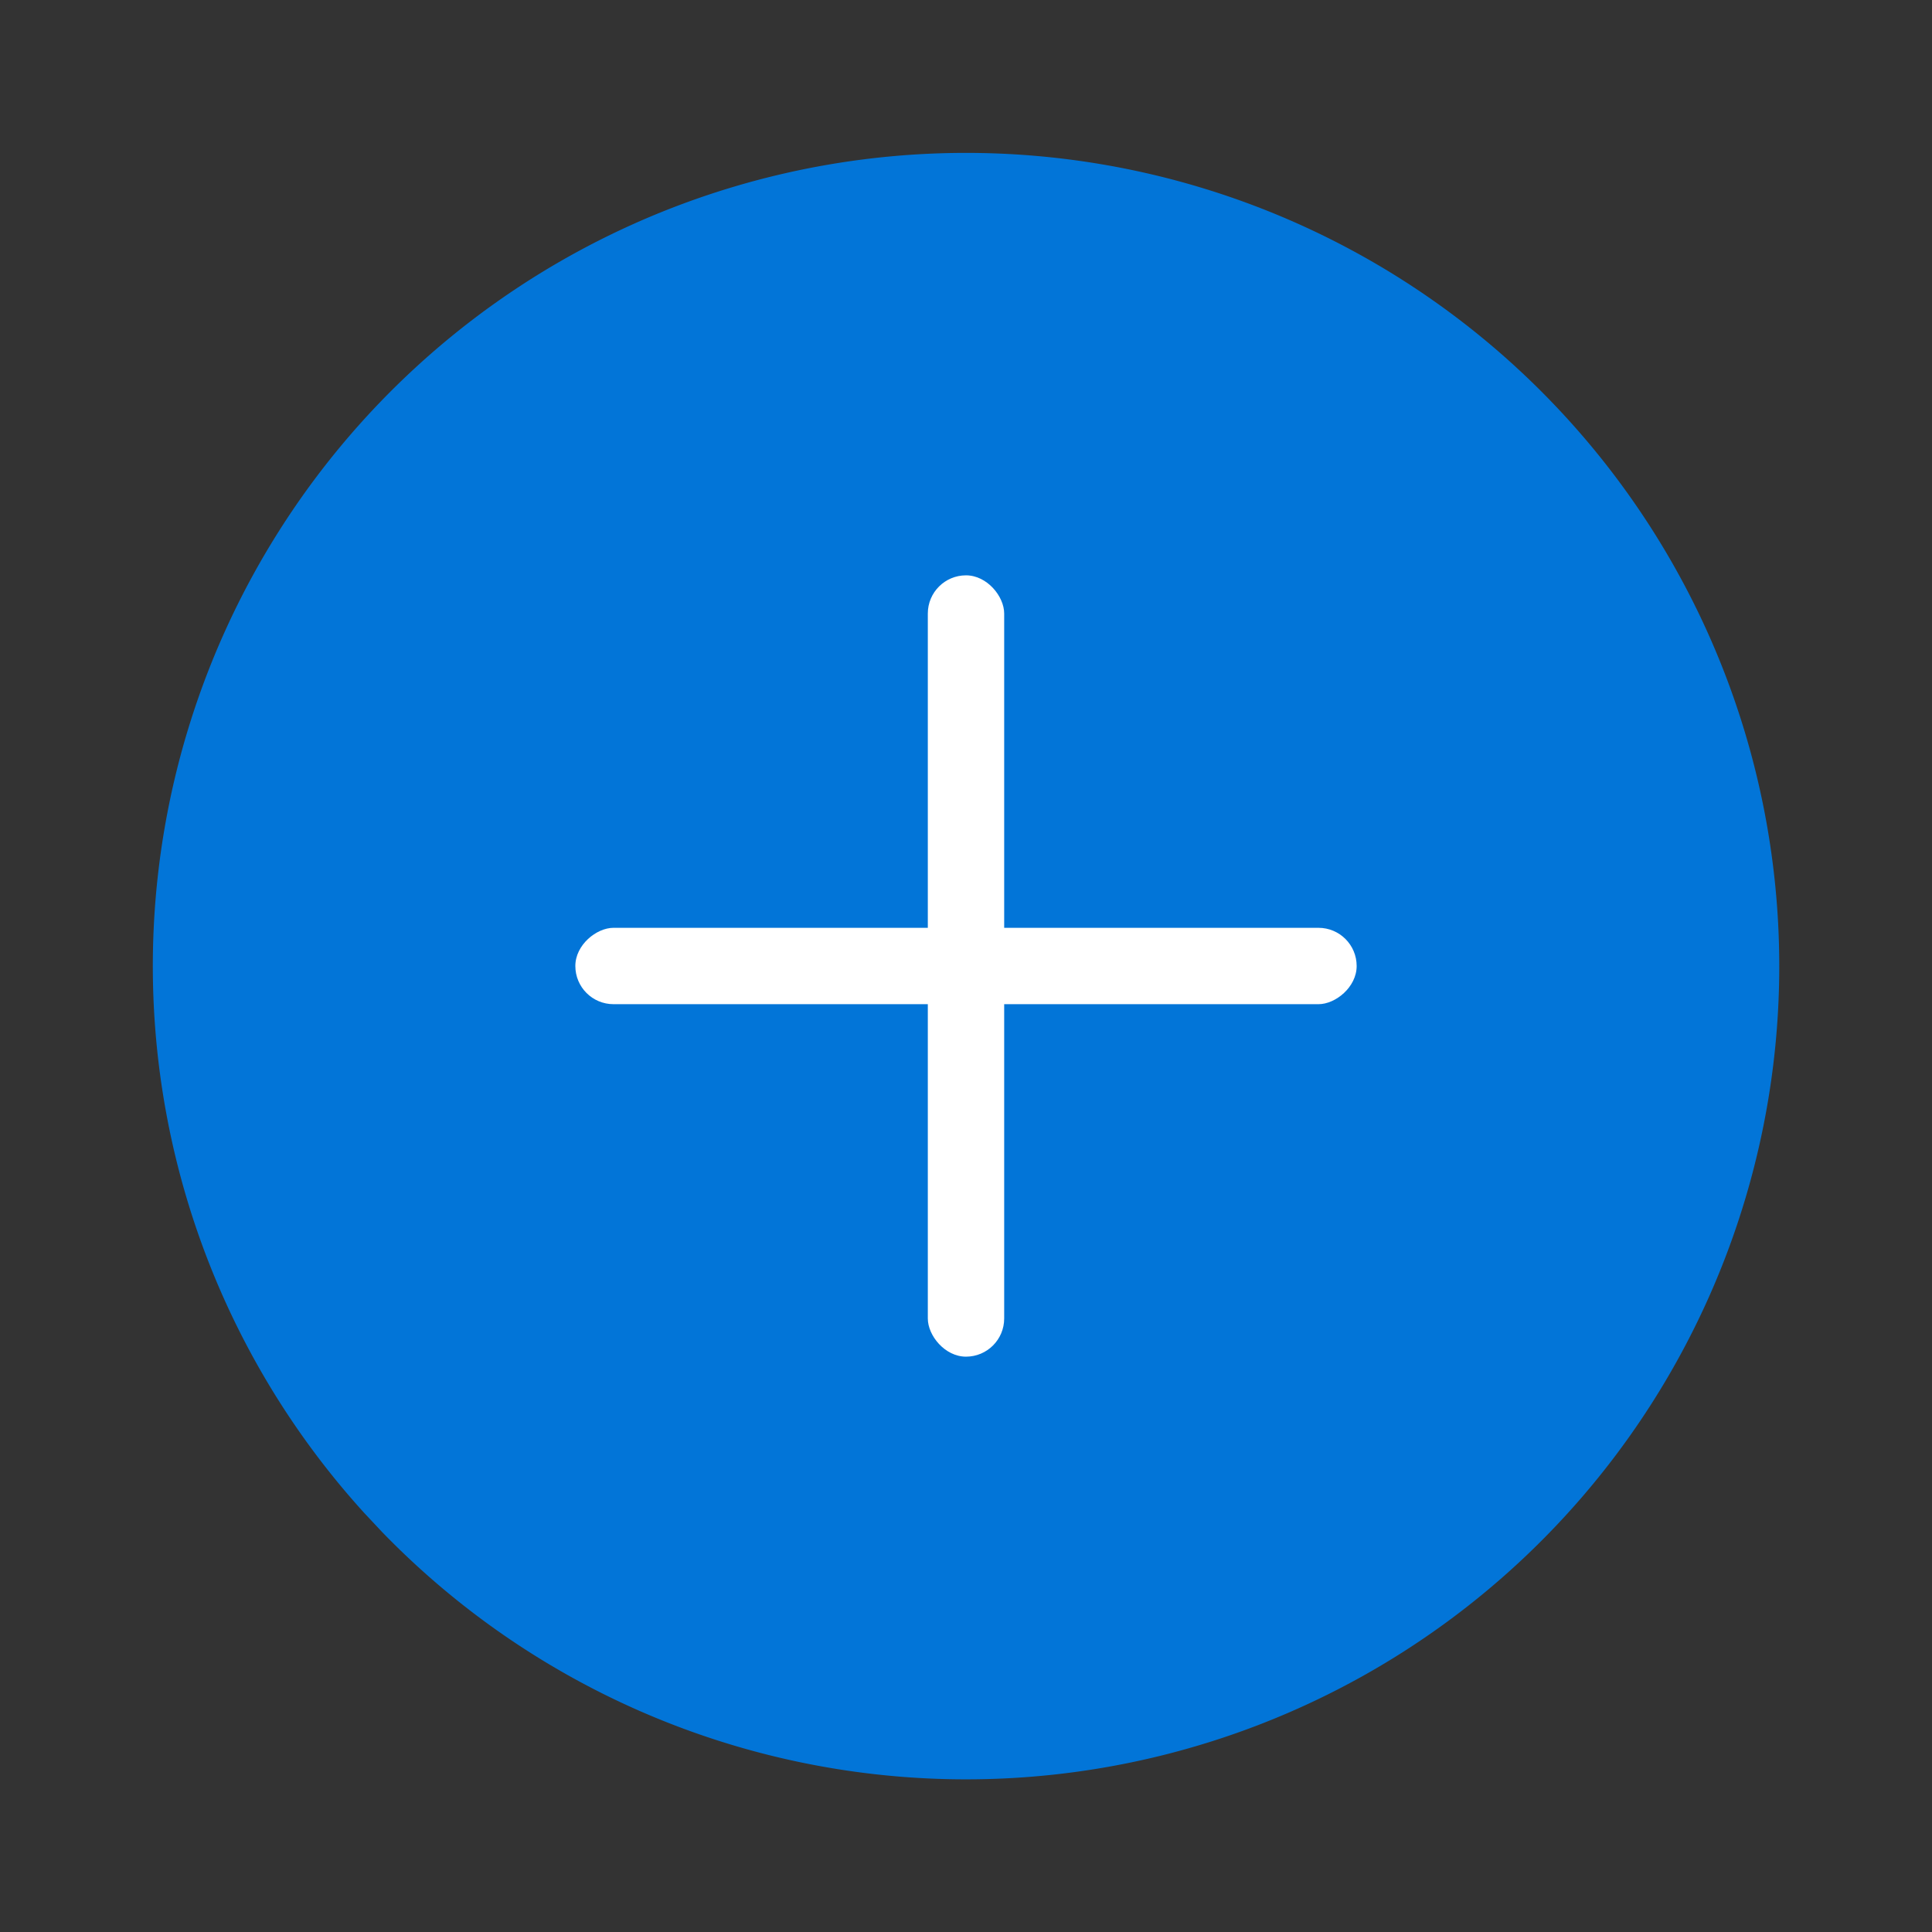<?xml version="1.0" encoding="UTF-8" standalone="no"?>
<!-- Created with Inkscape (http://www.inkscape.org/) -->

<svg
   xmlns:dc="http://purl.org/dc/elements/1.1/"
   xmlns:cc="http://creativecommons.org/ns#"
   xmlns:rdf="http://www.w3.org/1999/02/22-rdf-syntax-ns#"
   xmlns:svg="http://www.w3.org/2000/svg"
   xmlns="http://www.w3.org/2000/svg"
   xmlns:sodipodi="http://sodipodi.sourceforge.net/DTD/sodipodi-0.dtd"
   xmlns:inkscape="http://www.inkscape.org/namespaces/inkscape"
   width="48"
   height="48"
   viewBox="0 0 12.7 12.7"
   version="1.1"
   id="svg8"
   sodipodi:docname="plus-button2.svg"
   inkscape:version="0.92.1 r15371">
  <rect x="0" y="0" width="12.7" height="12.7" fill="#333333" stroke="none"/>
  <defs
     id="defs2" />
  <sodipodi:namedview
     id="base"
     pagecolor="#ffffff"
     bordercolor="#666666"
     borderopacity="1.0"
     inkscape:pageopacity="0.0"
     inkscape:pageshadow="2"
     inkscape:zoom="7.9195959"
     inkscape:cx="37.803742"
     inkscape:cy="17.663006"
     inkscape:document-units="mm"
     inkscape:current-layer="layer2"
     showgrid="false"
     units="px"
     inkscape:window-width="1366"
     inkscape:window-height="705"
     inkscape:window-x="1912"
     inkscape:window-y="113"
     inkscape:window-maximized="1" />
  <g
     inkscape:label="Layer 1"
     inkscape:groupmode="layer"
     id="layer1"
     transform="translate(0,-284.3)"
     sodipodi:insensitive="true">
    <path
       style="opacity:1;fill:#0275d8;fill-opacity:1;stroke-width:0.018;stroke-miterlimit:4;stroke-dasharray:none"
       id="path4508"
       sodipodi:type="arc"
       sodipodi:cx="6.3499999"
       sodipodi:cy="290.64999"
       sodipodi:rx="5.3453856"
       sodipodi:ry="5.3453856"
       sodipodi:start="2.4042783"
       sodipodi:end="2.3715708"
       sodipodi:open="true"
       d="m 2.393,294.244 a 5.345,5.345 0 0 1 0.331,-7.521 5.345,5.345 0 0 1 7.524,0.27 5.345,5.345 0 0 1 -0.208,7.526 5.345,5.345 0 0 1 -7.527,-0.147" />
  </g>
  <g
     inkscape:groupmode="layer"
     id="layer2"
     inkscape:label="Layer 2"
     transform="translate(0,-284.3)">
    <rect
       style="opacity:1;fill:#ffffff;fill-opacity:1;stroke-width:0.012;stroke-miterlimit:4;stroke-dasharray:none"
       id="rect4485-5"
       width="0.502"
       height="5.136"
       x="-290.901"
       y="3.782"
       ry="0.251"
       transform="rotate(-90)" />
    <rect
       style="opacity:1;fill:#ffffff;fill-opacity:1;stroke-width:0.012;stroke-miterlimit:4;stroke-dasharray:none"
       id="rect4485-5-1"
       width="0.502"
       height="5.136"
       x="-6.601"
       y="-293.218"
       ry="0.251"
       transform="scale(-1)" />
  </g>
</svg>
